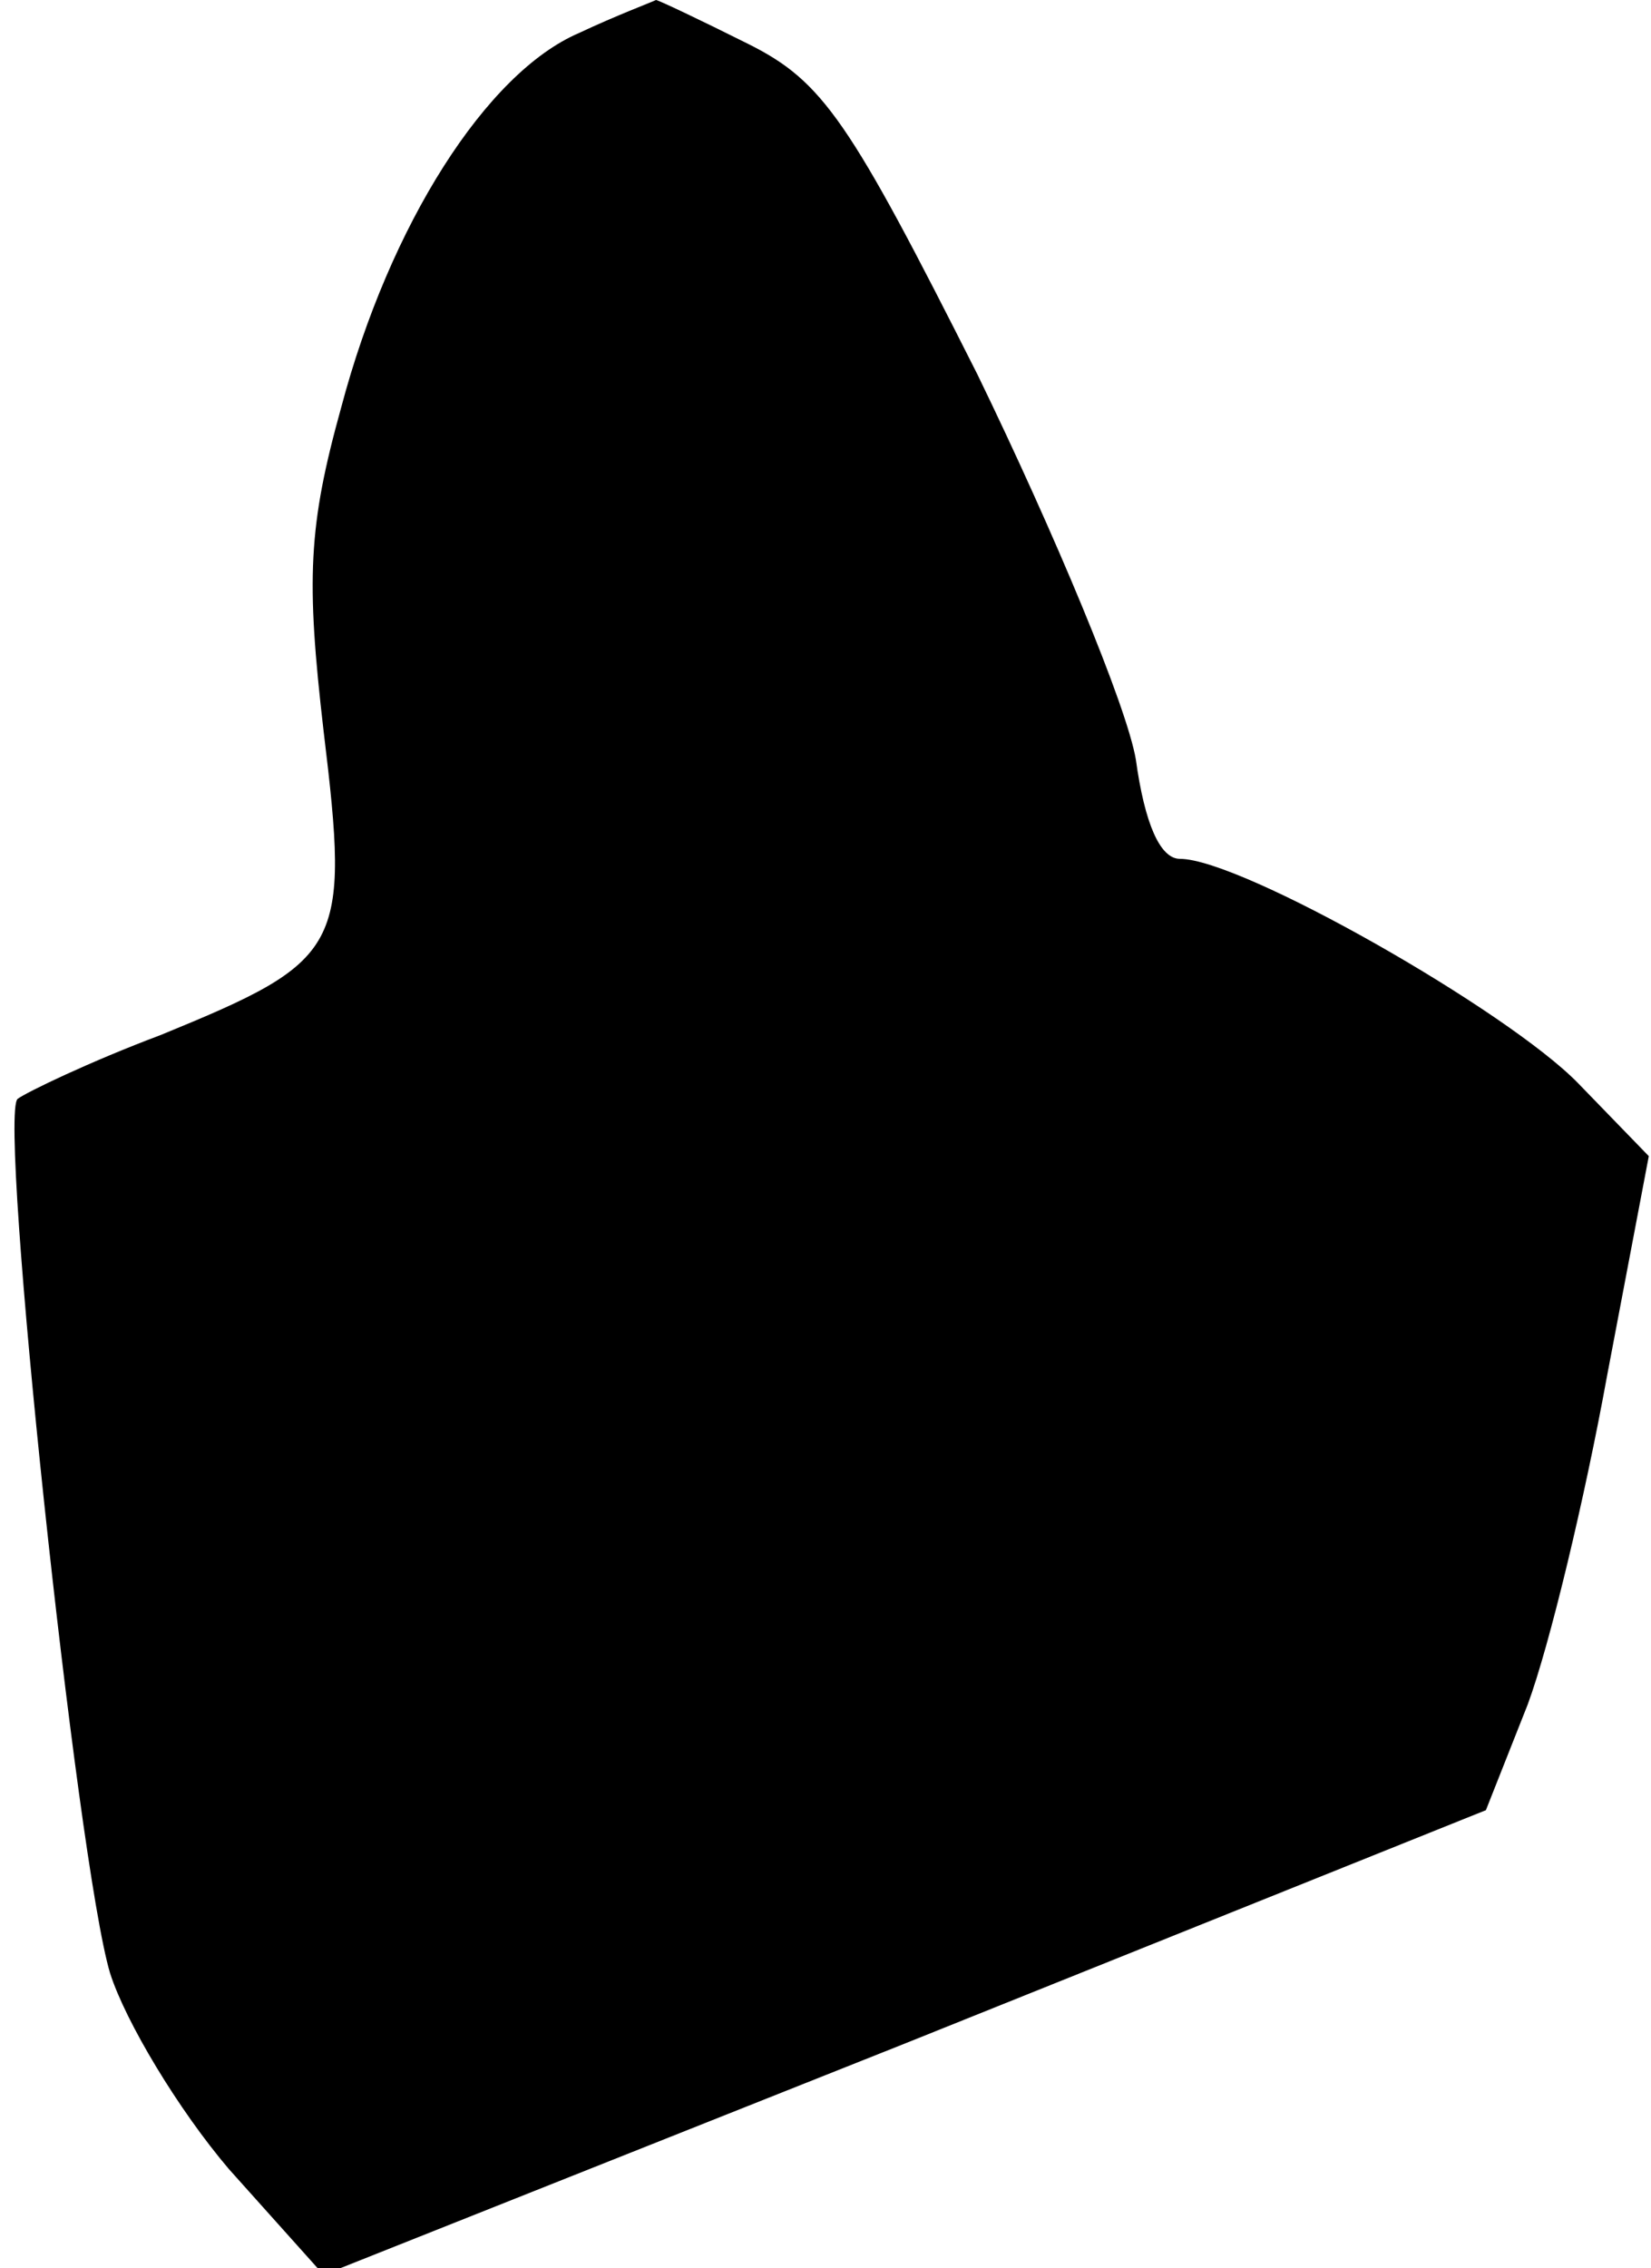 <?xml version="1.0" standalone="no"?>
<!DOCTYPE svg PUBLIC "-//W3C//DTD SVG 20010904//EN"
 "http://www.w3.org/TR/2001/REC-SVG-20010904/DTD/svg10.dtd">
<svg version="1.0" xmlns="http://www.w3.org/2000/svg"
 width="75pt" height="103pt" viewBox="0 0 75 103"
 preserveAspectRatio="xMidYMid meet">
<g transform="translate(0,103) scale(0.1,-0.1)"
fill="#000000" stroke="none">
<path fill="#000000" stroke="none" d="M263 1015 c-42 -18 -86 -87 -108 -170
-15 -54 -16 -78 -8 -147 12 -99 9 -104 -74 -138 -32 -12 -61 -26 -65 -29 -9
-8 27 -347 42 -397 7 -22 31 -62 54 -89 l43 -48 264 105 264 106 19 48 c10 27
26 94 36 149 l19 100 -32 33 c-32 33 -153 102 -181 102 -9 0 -16 16 -20 45 -4
24 -37 103 -72 175 -58 115 -70 133 -104 150 -22 11 -41 20 -42 20 -2 -1 -18
-7 -35 -15z"/>
</g>
</svg>

